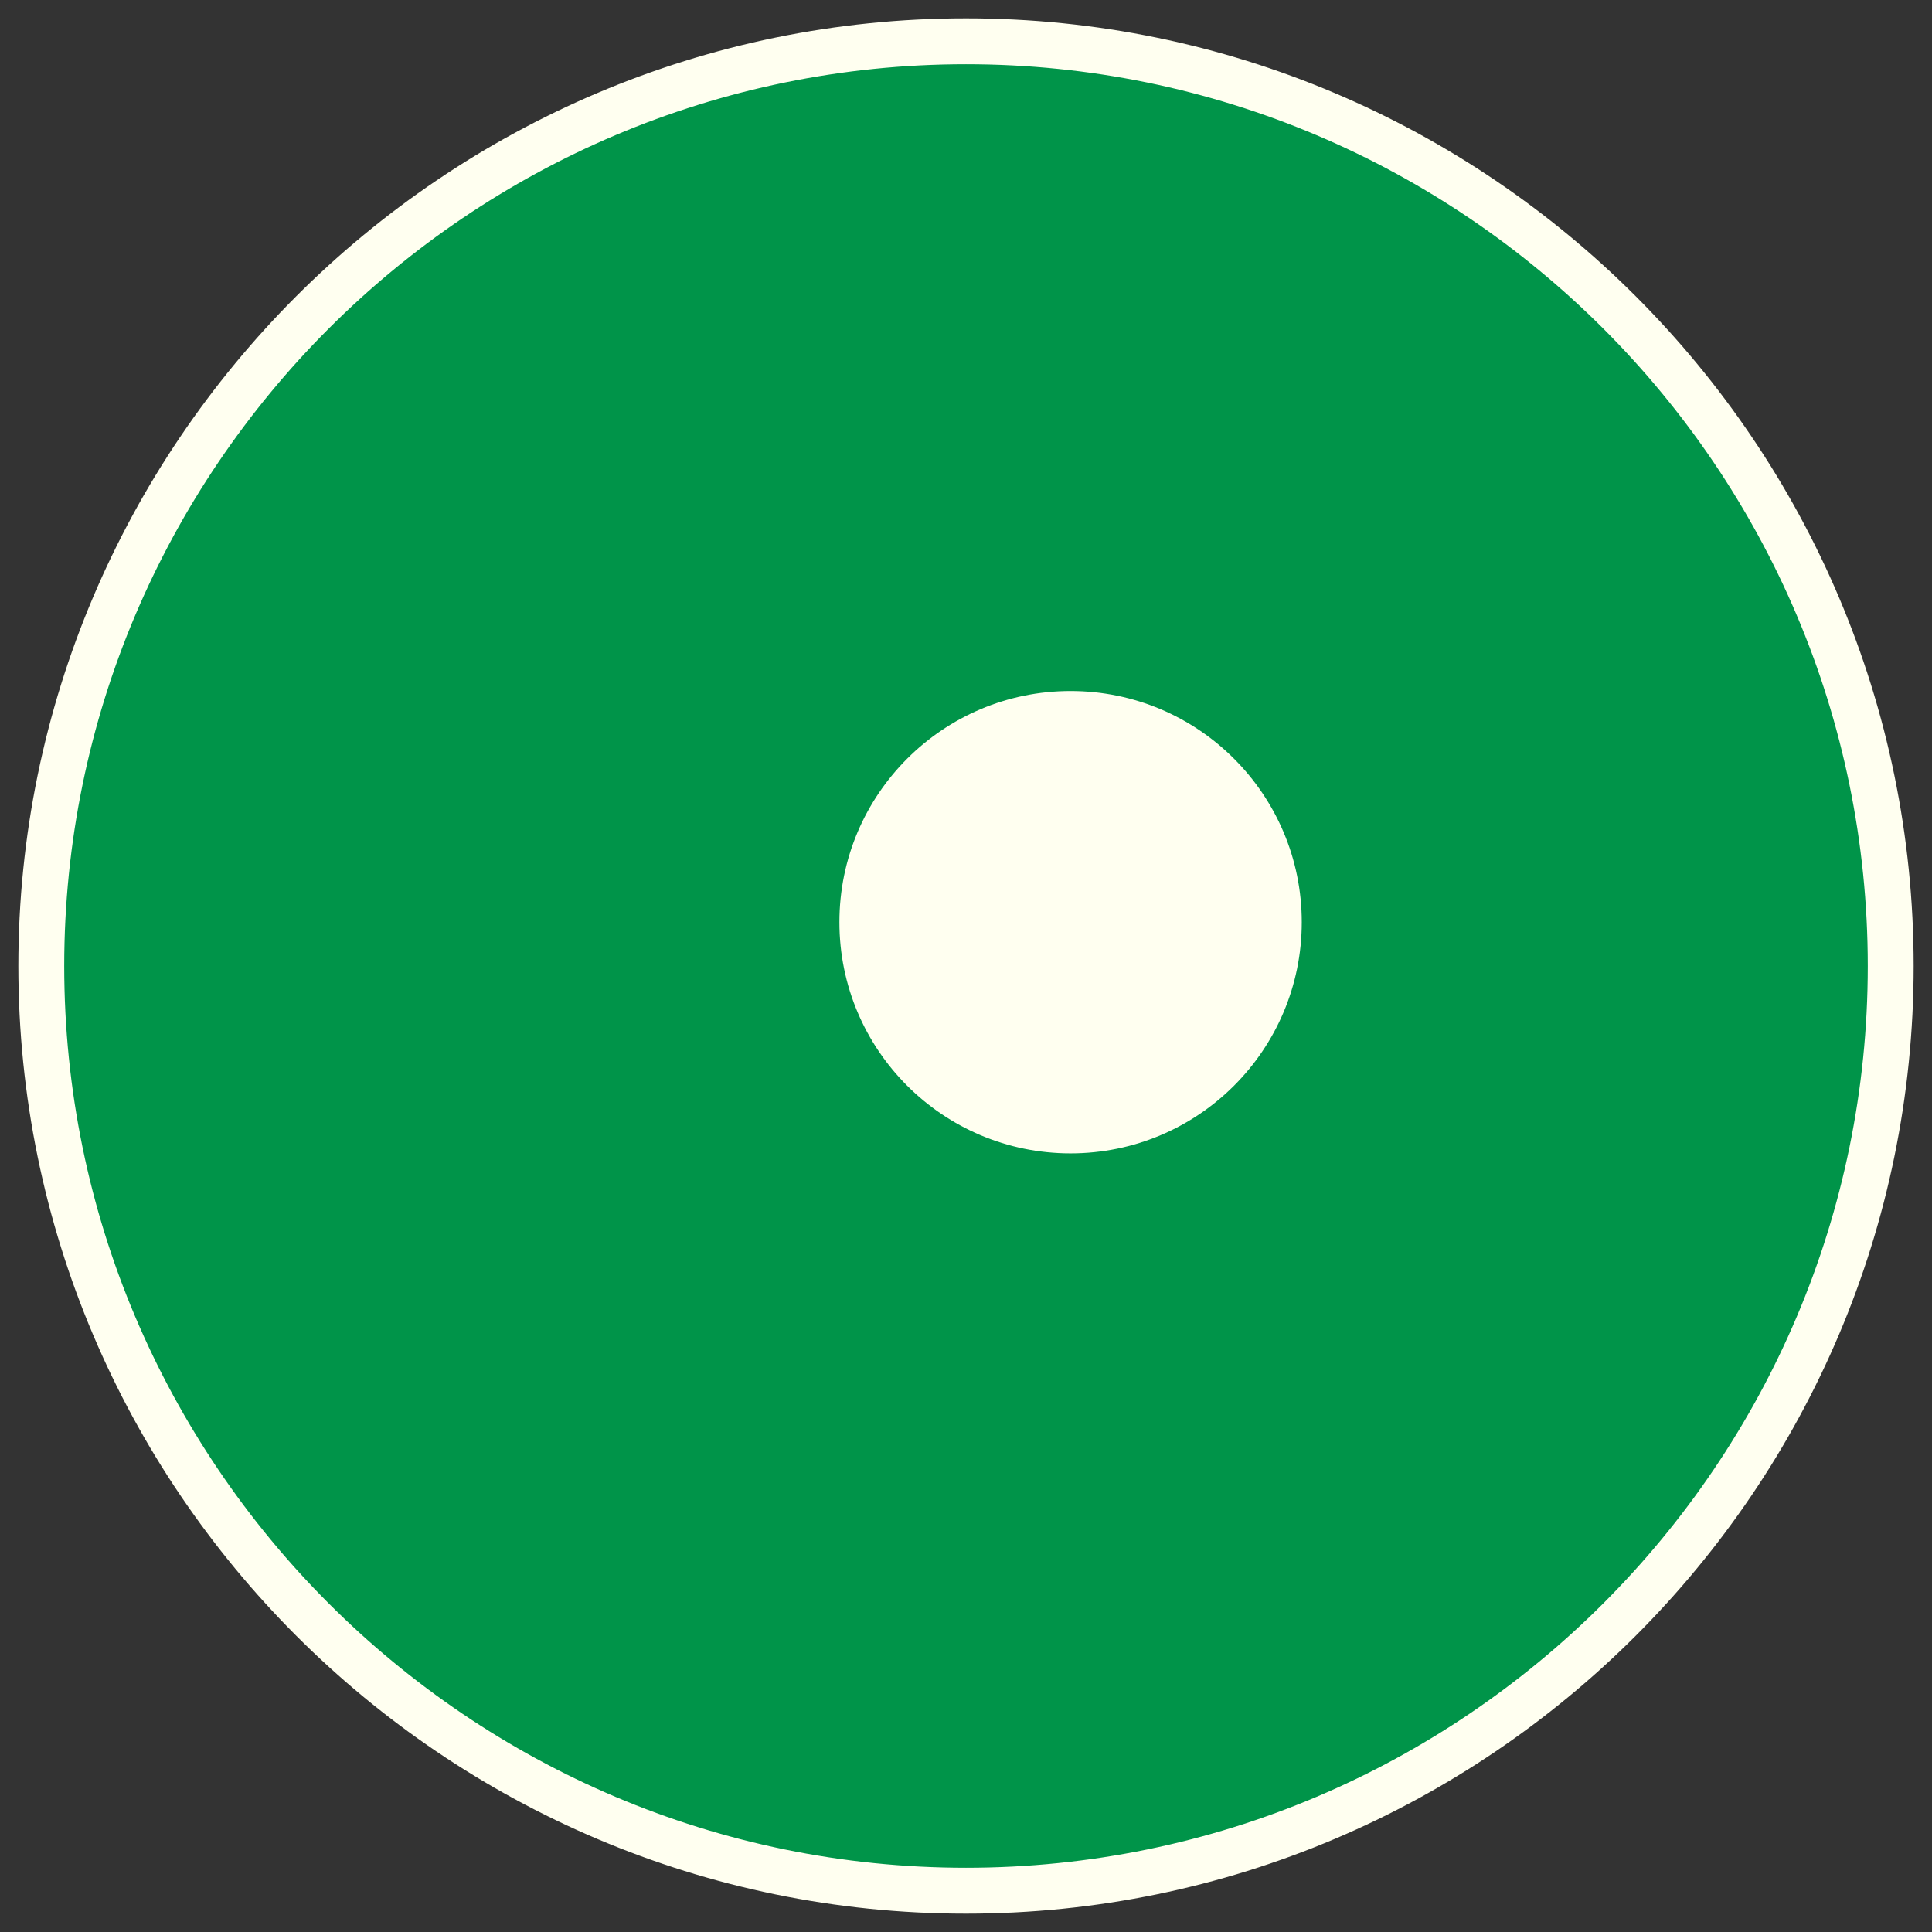 <?xml version="1.0" encoding="UTF-8"?>
<svg xmlns="http://www.w3.org/2000/svg" version="1.1" viewBox="0 0 84.24 84.24">
  <rect x="0" y="0" width="84.24" height="84.24" fill="#333333" stroke="none"/>
  <!-- Generator: Adobe Illustrator 29.1.0, SVG Export Plug-In . SVG Version: 2.1.0 Build 142)  -->
  <defs>
    <style>
      .st0 {
        fill: #be69a9;
      }

      .st1 {
        fill: #fffff0;

      }

      .st2 {
        stroke: #4889c8;
      }

      .st2, .st3 {
        fill: none;
        stroke-miterlimit: 10;
        stroke-width: 3px;
      }

      .st4 {
        display: none;
      }

      .st5 {
        fill: #4889c8;
      }

      .st3 {
        stroke: #498ac9;
      }

      .st6 {
        fill: #498ac9;
      }
    </style>
  </defs>

<circle cx="42.12" cy="42.12" r="41" fill="#009449" opacity="1"/>

  <g id="Layer_1" class="st4">

    <g>
      <path class="st6" d="M-166.36-20.3c-23.06,0-41.82-18.76-41.82-41.82s18.76-41.82,41.82-41.82,41.82,18.76,41.82,41.82-18.76,41.82-41.82,41.82ZM-166.36-100.94c-21.4,0-38.82,17.41-38.82,38.82s17.41,38.82,38.82,38.82,38.82-17.41,38.82-38.82-17.41-38.82-38.82-38.82Z"/>
      <rect class="st6" x="-186.51" y="-74.06" width="3" height="61.25" transform="translate(-23.56 -143.67) rotate(-45.05)"/>
      <ellipse class="st6" cx="-158.96" cy="-69.7" rx="17.72" ry="17.57"/>
      <path class="st3" d="M-186.67-41.23"/>
      <rect class="st6" x="-196.5" y="-39.45" width="13.07" height="3" transform="translate(-28.41 -144.85) rotate(-44.79)"/>
      <rect class="st6" x="-195.24" y="-67.97" width="67.56" height="3" transform="translate(-.35 -133.79) rotate(-45.05)"/>
    </g>
  </g>
  <g id="Layer_2" class="st4">
    <g>
      <path class="st6" d="M-61.7-20.3c-23.06,0-41.82-18.76-41.82-41.82s18.76-41.82,41.82-41.82,41.82,18.76,41.82,41.82S-38.64-20.3-61.7-20.3ZM-61.7-100.94c-21.41,0-38.82,17.42-38.82,38.82s17.42,38.82,38.82,38.82S-22.88-40.71-22.88-62.12s-17.42-38.82-38.82-38.82Z"/>
      <rect class="st6" x="-53.58" y="-109.72" width="3" height="75.93" transform="translate(35.5 -57.92) rotate(-45.05)"/>
      <rect class="st6" x="-102.32" y="-63.19" width="81.86" height="3" transform="translate(25.64 -61.82) rotate(-45.22)"/>
      <path class="st3" d="M-82.01-41.23"/>
      <rect class="st6" x="-64.73" y="-100.42" width="3" height="80.15" transform="translate(24.15 -62.45) rotate(-45.05)"/>
    </g>
  </g>
  <g id="Layer_3" class="st4">
    <g>
      <path class="st5" d="M42.12-20.3C19.06-20.3.3-39.06.3-62.12s18.76-41.82,41.82-41.82,41.82,18.76,41.82,41.82-18.76,41.82-41.82,41.82ZM42.12-100.94c-21.41,0-38.82,17.42-38.82,38.82S20.71-23.3,42.12-23.3s38.82-17.42,38.82-38.82-17.42-38.82-38.82-38.82Z"/>
      <rect class="st5" x="59.02" y="-111.3" width="3" height="61.25" transform="translate(74.85 19.15) rotate(-45.05)"/>
      <ellipse class="st5" cx="34.77" cy="-54.34" rx="17.72" ry="17.57"/>
      <path class="st2" d="M21.81-41.23"/>
      <rect class="st5" x="11.98" y="-39.45" width="13.07" height="3" transform="translate(32.11 2.02) rotate(-44.79)"/>
      <rect class="st5" x="41.2" y="-79.51" width="34.83" height="3" transform="translate(72.75 18.54) rotate(-45.25)"/>
    </g>
  </g>
  <g id="Layer_4" class="st4">
    <g>
      <path class="st1" d="M-166.36,83.87c-23.06,0-41.82-18.76-41.82-41.82S-189.42.22-166.36.22s41.82,18.76,41.82,41.82-18.76,41.82-41.82,41.82ZM-166.36,3.22c-21.41,0-38.82,17.42-38.82,38.82s17.41,38.82,38.82,38.82,38.82-17.42,38.82-38.82S-144.95,3.22-166.36,3.22Z"/>
      <path class="st1" d="M-166.36,25.87c-9.23,0-17.13-6.66-17.13-8.74s7.9-8.74,17.13-8.74,17.13,6.66,17.13,8.74-7.9,8.74-17.13,8.74ZM-181.44,17.13c.8,1.39,7.09,6.74,15.08,6.74s14.28-5.35,15.08-6.74c-.8-1.39-7.09-6.74-15.08-6.74s-14.28,5.35-15.08,6.74ZM-151.21,17.26h0ZM-181.51,17.26h0Z"/>
      <path class="st1" d="M-166.36,75.7c-9.23,0-17.13-6.66-17.13-8.74s7.9-8.74,17.13-8.74,17.13,6.66,17.13,8.74-7.9,8.74-17.13,8.74ZM-181.44,66.96c.8,1.39,7.09,6.74,15.08,6.74s14.28-5.35,15.08-6.74c-.8-1.39-7.09-6.74-15.08-6.74s-14.28,5.35-15.08,6.74ZM-151.21,66.82h0ZM-181.51,66.82"/>
      <path class="st1" d="M-190.23,59.17c-2.08,0-8.74-7.9-8.74-17.13s6.66-17.13,8.74-17.13,8.74,7.9,8.74,17.13-6.66,17.13-8.74,17.13ZM-190.23,26.96c-1.39.8-6.74,7.1-6.74,15.08s5.35,14.28,6.74,15.08c1.39-.8,6.74-7.09,6.74-15.08s-5.35-14.28-6.74-15.08Z"/>
      <path class="st1" d="M-142.63,59.17c-2.08,0-8.74-7.9-8.74-17.13s6.66-17.13,8.74-17.13,8.74,7.9,8.74,17.13-6.66,17.13-8.74,17.13ZM-142.63,26.96c-1.39.8-6.74,7.09-6.74,15.08s5.35,14.28,6.74,15.08c1.39-.8,6.74-7.09,6.74-15.08s-5.35-14.28-6.74-15.08Z"/>
      <path class="st1" d="M-166.43,51.62c-5.7,0-7.22-5.94-7.22-9.45,0-.42.08-10.2,7.22-10.2,6.04,0,7.36,7.36,7.36,10.2,0,2.63-1.32,9.45-7.36,9.45ZM-166.43,33.98c-5.16,0-5.22,8.11-5.22,8.2,0,.3.06,7.45,5.22,7.45s5.36-7.37,5.36-7.45c0-.08-.15-8.2-5.36-8.2Z"/>
    </g>
  </g>
  <g id="Layer_5" class="st4">
    <g>
      <path class="st1" d="M-62.12,83.94c-22.2,0-40.54-17.35-41.76-39.5-.65-11.84,3.8-23.45,12.22-31.86C-83.25,4.17-71.64-.29-59.8.36-37.65,1.58-20.3,19.92-20.3,42.12c0,15.15-5.28,24.37-9.8,27.67-1.89,1.38-3.81,1.87-5.41,1.36l-.24-.08-.2-.15c-.28-.21-.57-.43-.85-.64.07.13.12.25.17.37.61,1.52.3,3.3-.86,5.01-2.72,4-10.61,8.28-24.64,8.28ZM-62.07,3.3c-10.25,0-20.16,4.09-27.47,11.4-7.81,7.81-11.95,18.59-11.34,29.58,1.13,20.56,18.15,36.66,38.76,36.66,12.87,0,19.98-3.75,22.16-6.96.58-.86.78-1.65.56-2.22-.32-.81-2.77-3.07-5.14-5.25-6.17-5.68-15.49-14.25-18.71-23.97l-.25-.75.49-.72c.34-.45.9-.68,1.5-.65l.78.04.42.67c.09.15,9.18,14.59,25.92,27.21.64.09,1.56-.26,2.53-.97,4.26-3.11,8.57-12.13,8.57-25.25C-23.3,21.51-39.4,4.49-59.96,3.36c-.7-.04-1.41-.06-2.11-.06Z"/>
      <polygon class="st1" points="-67.69 35.87 -78.68 21.46 -66.17 34.57 -67.69 35.87 -67.69 35.87"/>
      <polygon class="st1" points="-84.65 40.15 -73.13 41.85 -73.59 43.79 -84.65 40.15 -84.65 40.15"/>
      <polygon class="st1" points="-82.23 54.58 -72.8 47.77 -71.75 49.48 -82.07 54.84 -82.23 54.58 -82.23 54.58"/>
      <polygon class="st1" points="-69.31 62.95 -67.61 51.44 -65.66 51.9 -69.31 62.95 -69.31 62.95"/>
      <path class="st1" d="M-40.69,42.02l-11.53-1.7.46-1.95s11.09,3.62,11.07,3.64h0Z"/>
      <polygon class="st1" points="-43.15 27.52 -52.54 34.4 -53.59 32.69 -43.24 27.38 -43.15 27.52 -43.15 27.52"/>
      <polygon class="st1" points="-56.04 19.22 -57.73 30.73 -59.68 30.27 -56.04 19.22 -56.04 19.22"/>
    </g>
  </g>
  <g id="Layer_6">
    <g>
      <path class="st1" d="M42.12,83.44C19.34,83.44.8,64.9.8,42.12S19.34.8,42.12.8s41.32,18.54,41.32,41.32-18.54,41.32-41.32,41.32ZM42.12,2.8C20.44,2.8,2.8,20.44,2.8,42.12s17.64,39.32,39.32,39.32,39.32-17.64,39.32-39.32S63.8,2.8,42.12,2.8Z"/>
      <circle class="st1" cx="46.68" cy="40.21" r="10.08"/>
    </g>
  </g>
  <g id="Layer_7" class="st4">
    <g>
      <path class="st0" d="M-166.36,188.18c-23.06,0-41.82-18.76-41.82-41.82s18.76-41.82,41.82-41.82,41.82,18.76,41.82,41.82-18.76,41.82-41.82,41.82ZM-166.36,107.54c-21.41,0-38.82,17.41-38.82,38.82s17.41,38.82,38.82,38.82,38.82-17.41,38.82-38.82-17.42-38.82-38.82-38.82Z"/>
      <path class="st0" d="M-166.36,164.73c-10.13,0-18.37-8.24-18.37-18.37s8.24-18.37,18.37-18.37,18.37,8.24,18.37,18.37-8.24,18.37-18.37,18.37ZM-166.36,129.99c-9.03,0-16.37,7.35-16.37,16.37s7.35,16.37,16.37,16.37,16.37-7.35,16.37-16.37-7.35-16.37-16.37-16.37Z"/>
      <path class="st0" d="M-166.36,174.24c-15.37,0-27.88-12.51-27.88-27.88s12.51-27.88,27.88-27.88,27.88,12.51,27.88,27.88-12.51,27.88-27.88,27.88ZM-166.36,120.48c-14.27,0-25.88,11.61-25.88,25.88s11.61,25.88,25.88,25.88,25.88-11.61,25.88-25.88-11.61-25.88-25.88-25.88Z"/>
    </g>
  </g>
  <g id="Layer_8" class="st4">
    <g>
      <path class="st0" d="M-62.12,188.48c-23.06,0-41.82-18.76-41.82-41.82s18.76-41.82,41.82-41.82,41.82,18.76,41.82,41.82-18.76,41.82-41.82,41.82ZM-62.12,107.84c-21.41,0-38.82,17.41-38.82,38.82s17.42,38.82,38.82,38.82,38.82-17.41,38.82-38.82-17.41-38.82-38.82-38.82Z"/>
      <path class="st0" d="M-62.12,161.1c-7.96,0-14.44-6.48-14.44-14.44s6.48-14.44,14.44-14.44,14.44,6.48,14.44,14.44-6.48,14.44-14.44,14.44ZM-62.12,134.22c-6.86,0-12.44,5.58-12.44,12.44s5.58,12.44,12.44,12.44,12.44-5.58,12.44-12.44-5.58-12.44-12.44-12.44Z"/>
      <path class="st0" d="M-39.62,169.16h-45.01v-45.01h45.01v45.01ZM-82.62,167.16h41.01v-41.01h-41.01v41.01Z"/>
    </g>
  </g>
  <g id="Layer_9" class="st4">
    <g>
      <path class="st0" d="M42.12,187.88C19.06,187.88.3,169.12.3,146.06s18.76-41.82,41.82-41.82,41.82,18.76,41.82,41.82-18.76,41.82-41.82,41.82ZM42.12,107.24c-21.41,0-38.82,17.41-38.82,38.82s17.41,38.82,38.82,38.82,38.82-17.41,38.82-38.82-17.42-38.82-38.82-38.82Z"/>
      <path class="st0" d="M42.12,173.94c-15.37,0-27.88-12.51-27.88-27.88s12.51-27.88,27.88-27.88,27.88,12.51,27.88,27.88-12.51,27.88-27.88,27.88ZM42.12,120.18c-14.27,0-25.88,11.61-25.88,25.88s11.61,25.88,25.88,25.88,25.88-11.61,25.88-25.88-11.61-25.88-25.88-25.88Z"/>
      <path class="st0" d="M56.56,160.5h-28.88v-28.88h28.88v28.88ZM29.68,158.5h24.88v-24.88h-24.88v24.88Z"/>
    </g>
  </g>
</svg>